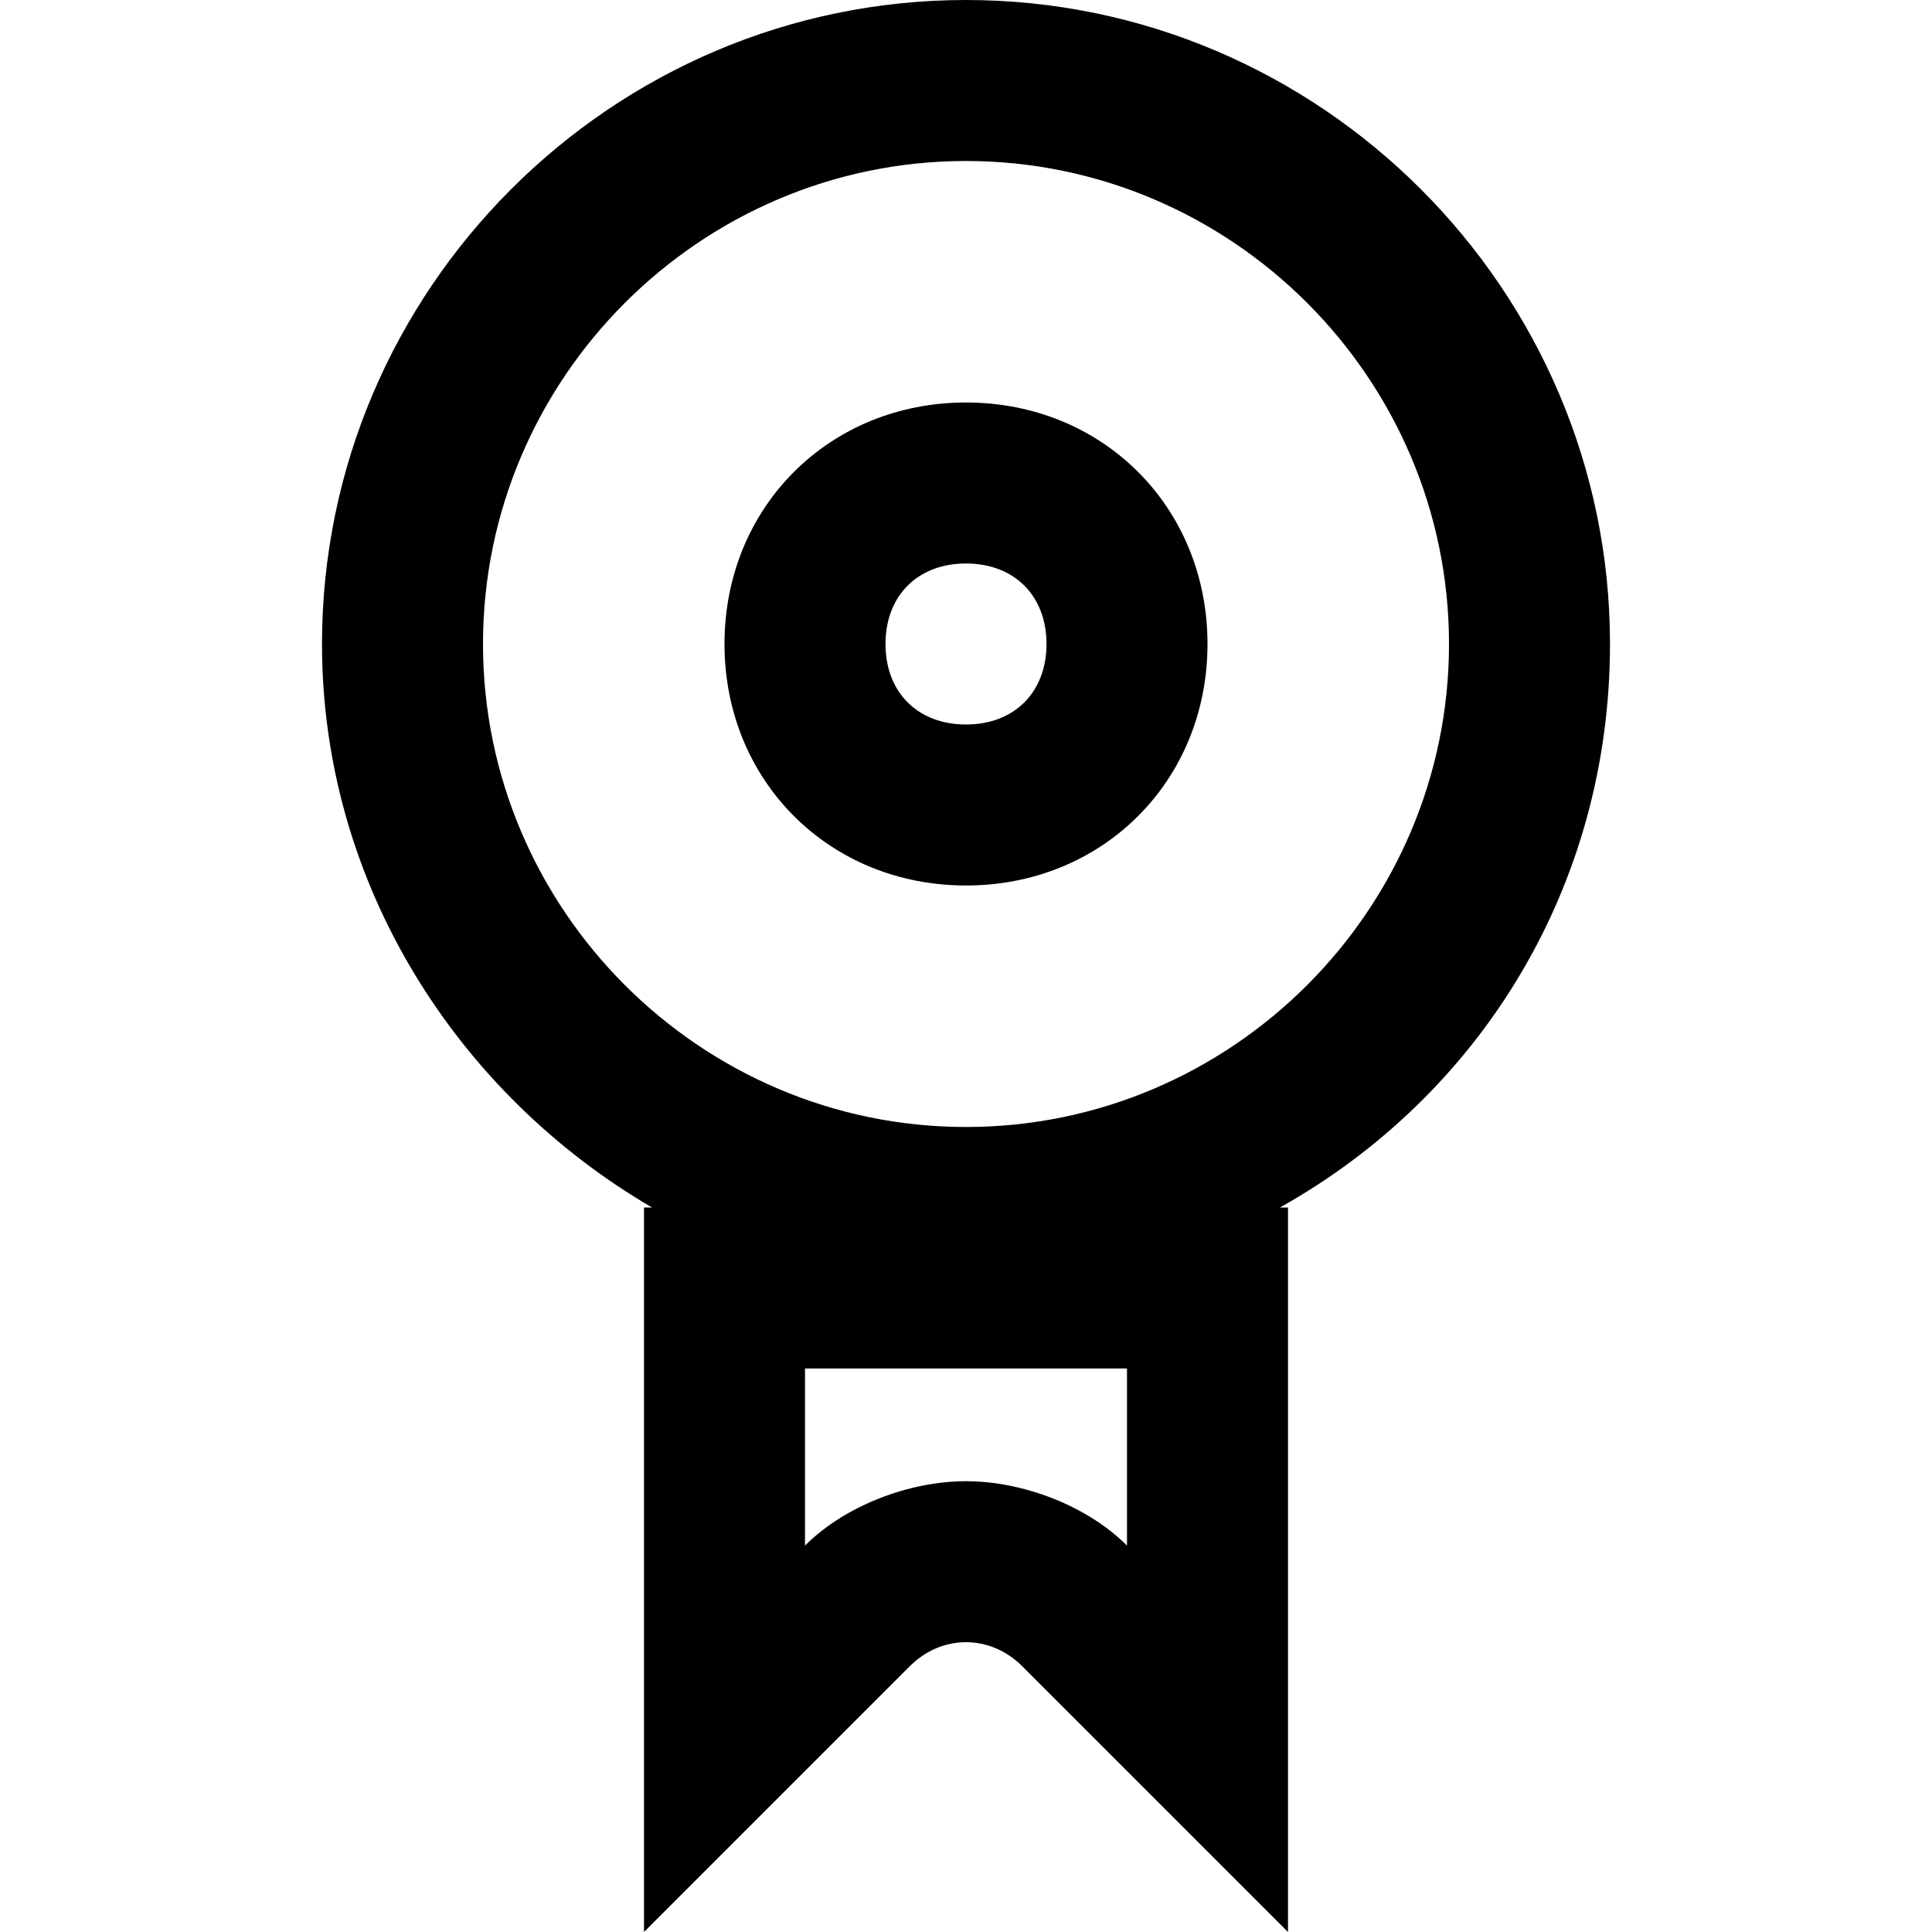 <?xml version="1.0" encoding="utf-8"?><svg xmlns="http://www.w3.org/2000/svg" xmlns:xlink="http://www.w3.org/1999/xlink" style="enable-background:new 0 0 24 24" x="0px" y="0px" version="1.1" viewBox="0 0 24 24" xml:space="preserve"><g><path d="M20,8c0-4.4-3.6-8-8-8S4,3.6,4,8c0,3,1.7,5.6,4.1,7H8v9l3.3-3.3c0.4-0.4,1-0.4,1.4,0L16,24v-9h-0.1 C18.4,13.6,20,11,20,8z M14,19.2c-0.5-0.5-1.3-0.8-2-0.8s-1.5,0.3-2,0.8V17h4V19.2z M12,14c-3.3,0-6-2.7-6-6s2.7-6,6-6s6,2.7,6,6 S15.3,14,12,14z"/></g><path d="M12,5c-1.7,0-3,1.3-3,3s1.3,3,3,3s3-1.3,3-3S13.7,5,12,5z M12,9c-0.6,0-1-0.4-1-1s0.4-1,1-1s1,0.4,1,1	S12.6,9,12,9z"/></svg>